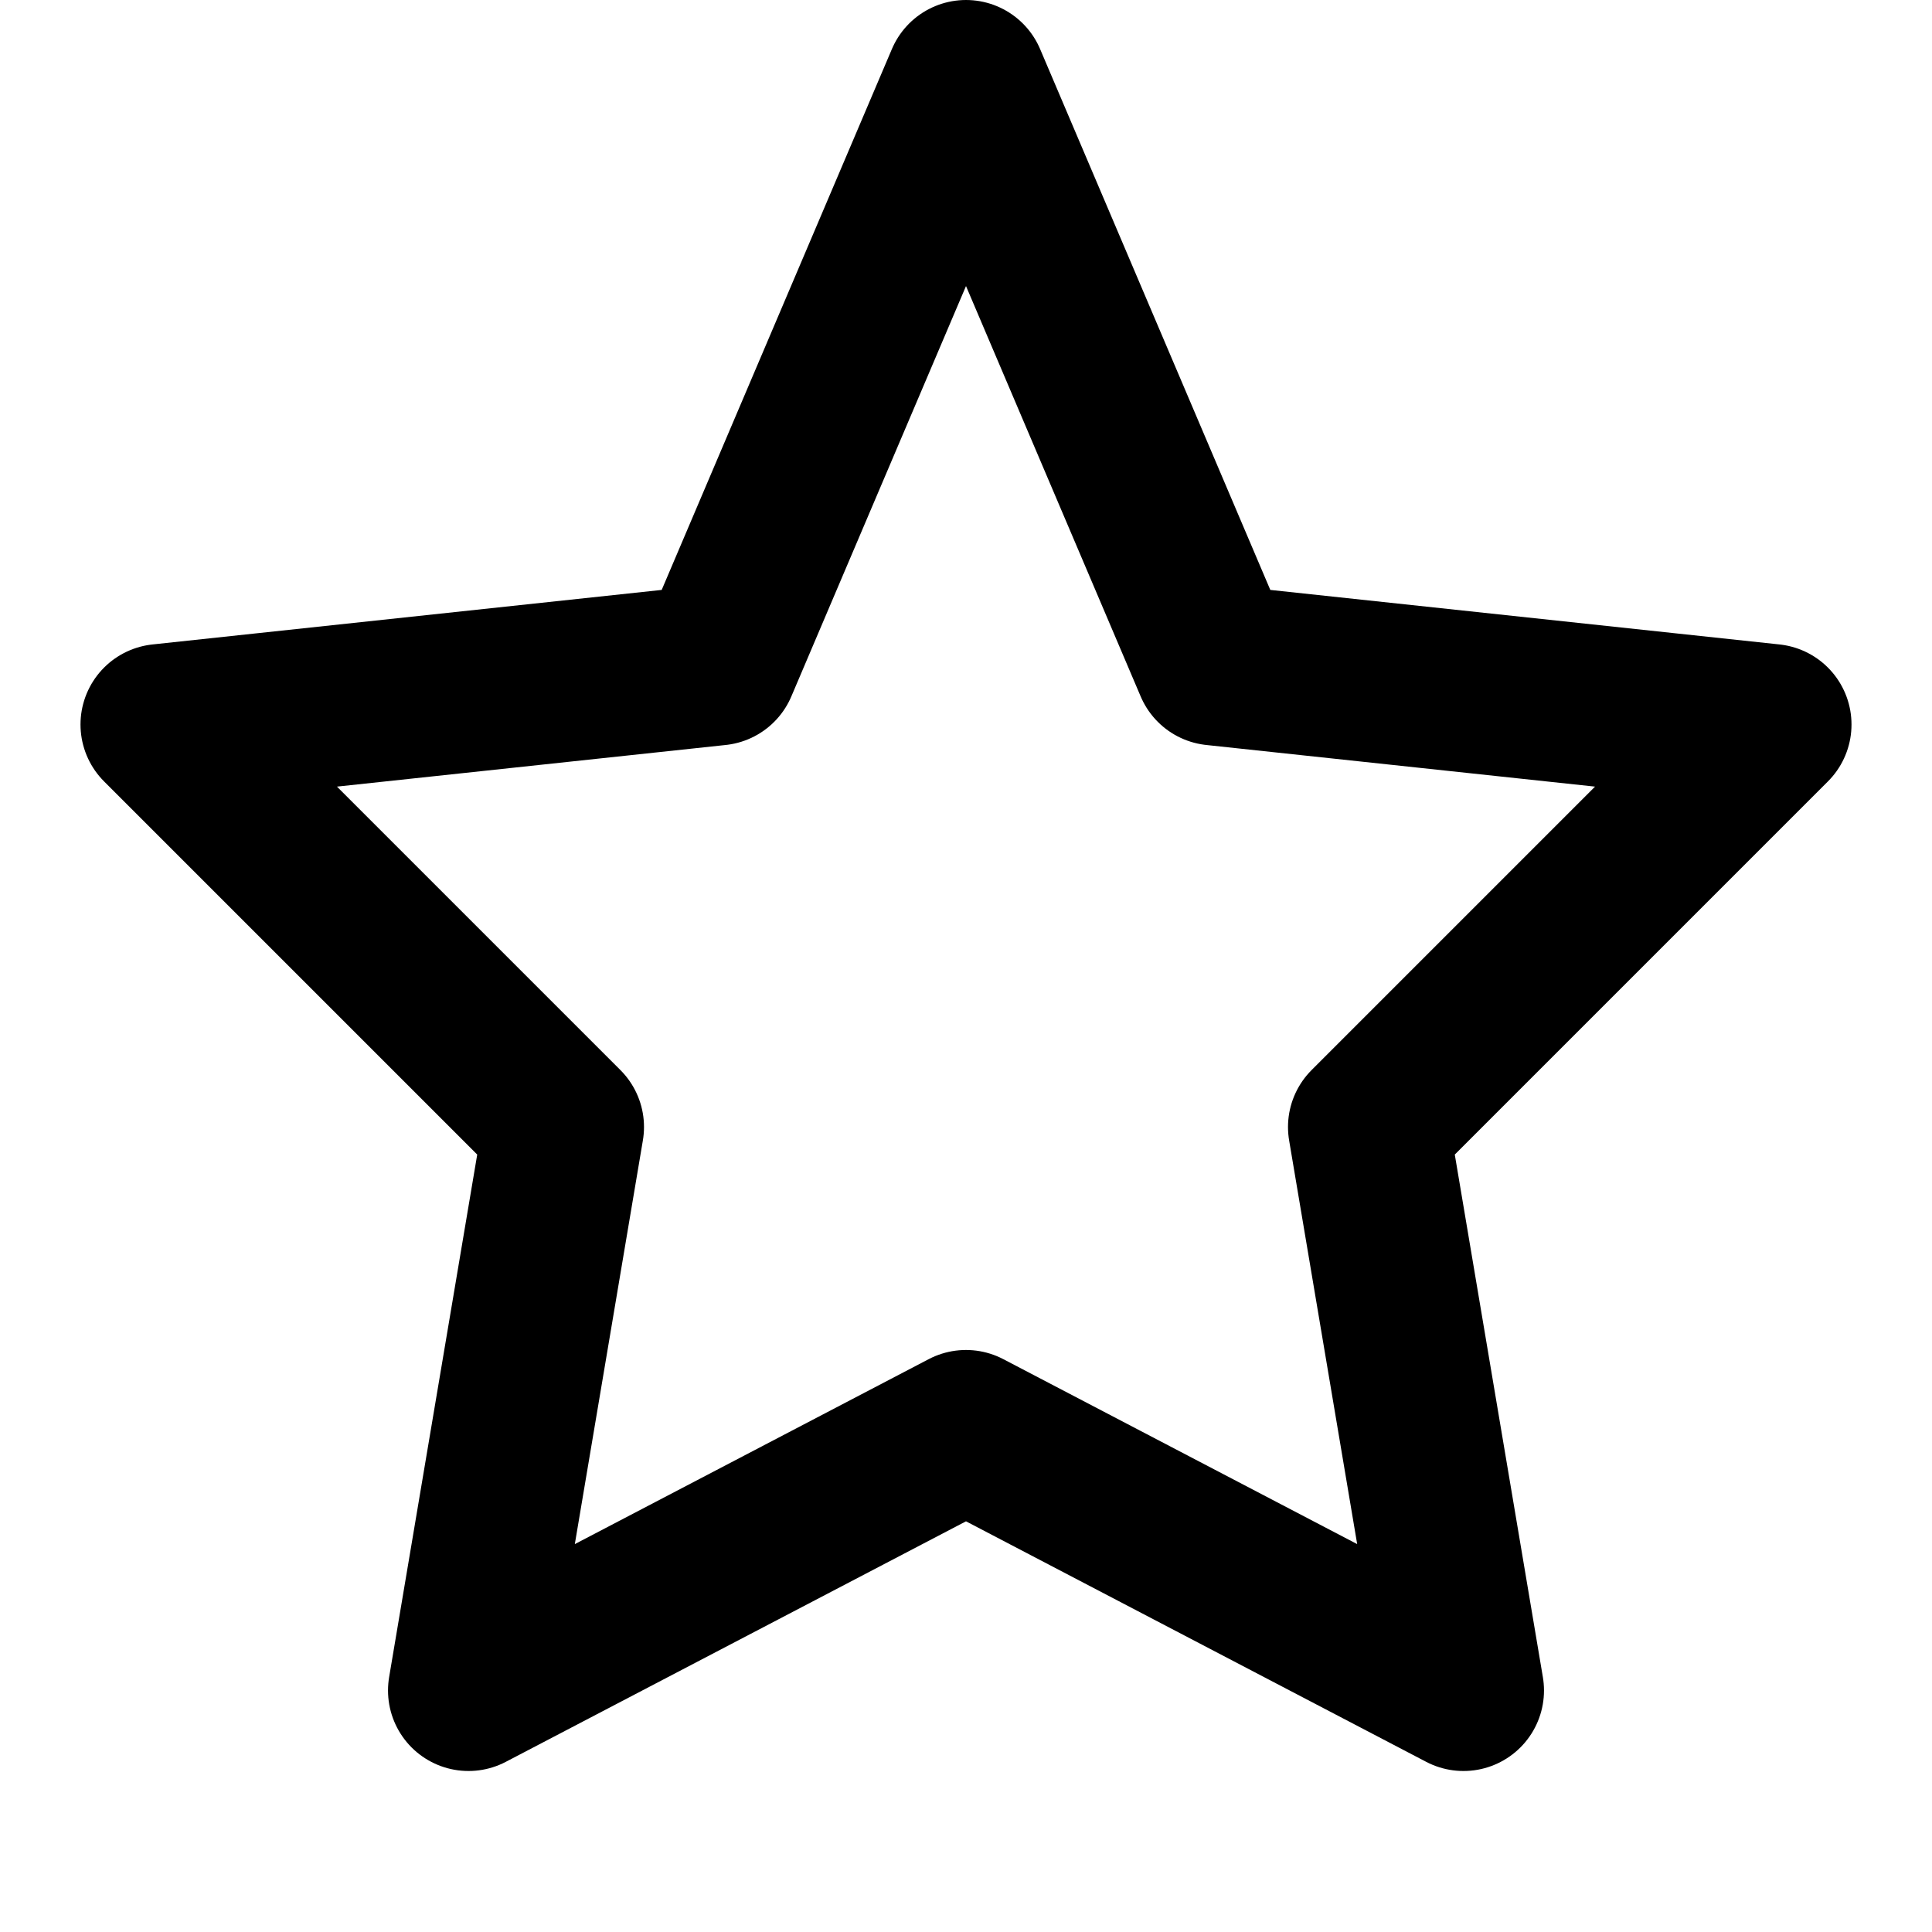 <?xml version="1.0" encoding="UTF-8"?>
<svg width="24" height="24" viewBox="0 0 24 24" fill="none" xmlns="http://www.w3.org/2000/svg">
  <path d="M12 1L15.09 8.26L22 9L17 14L18.18 21L12 17.77L5.82 21L7 14L2 9L8.91 8.26L12 1Z" stroke="currentColor" stroke-width="2" stroke-linejoin="round"/>
</svg>
